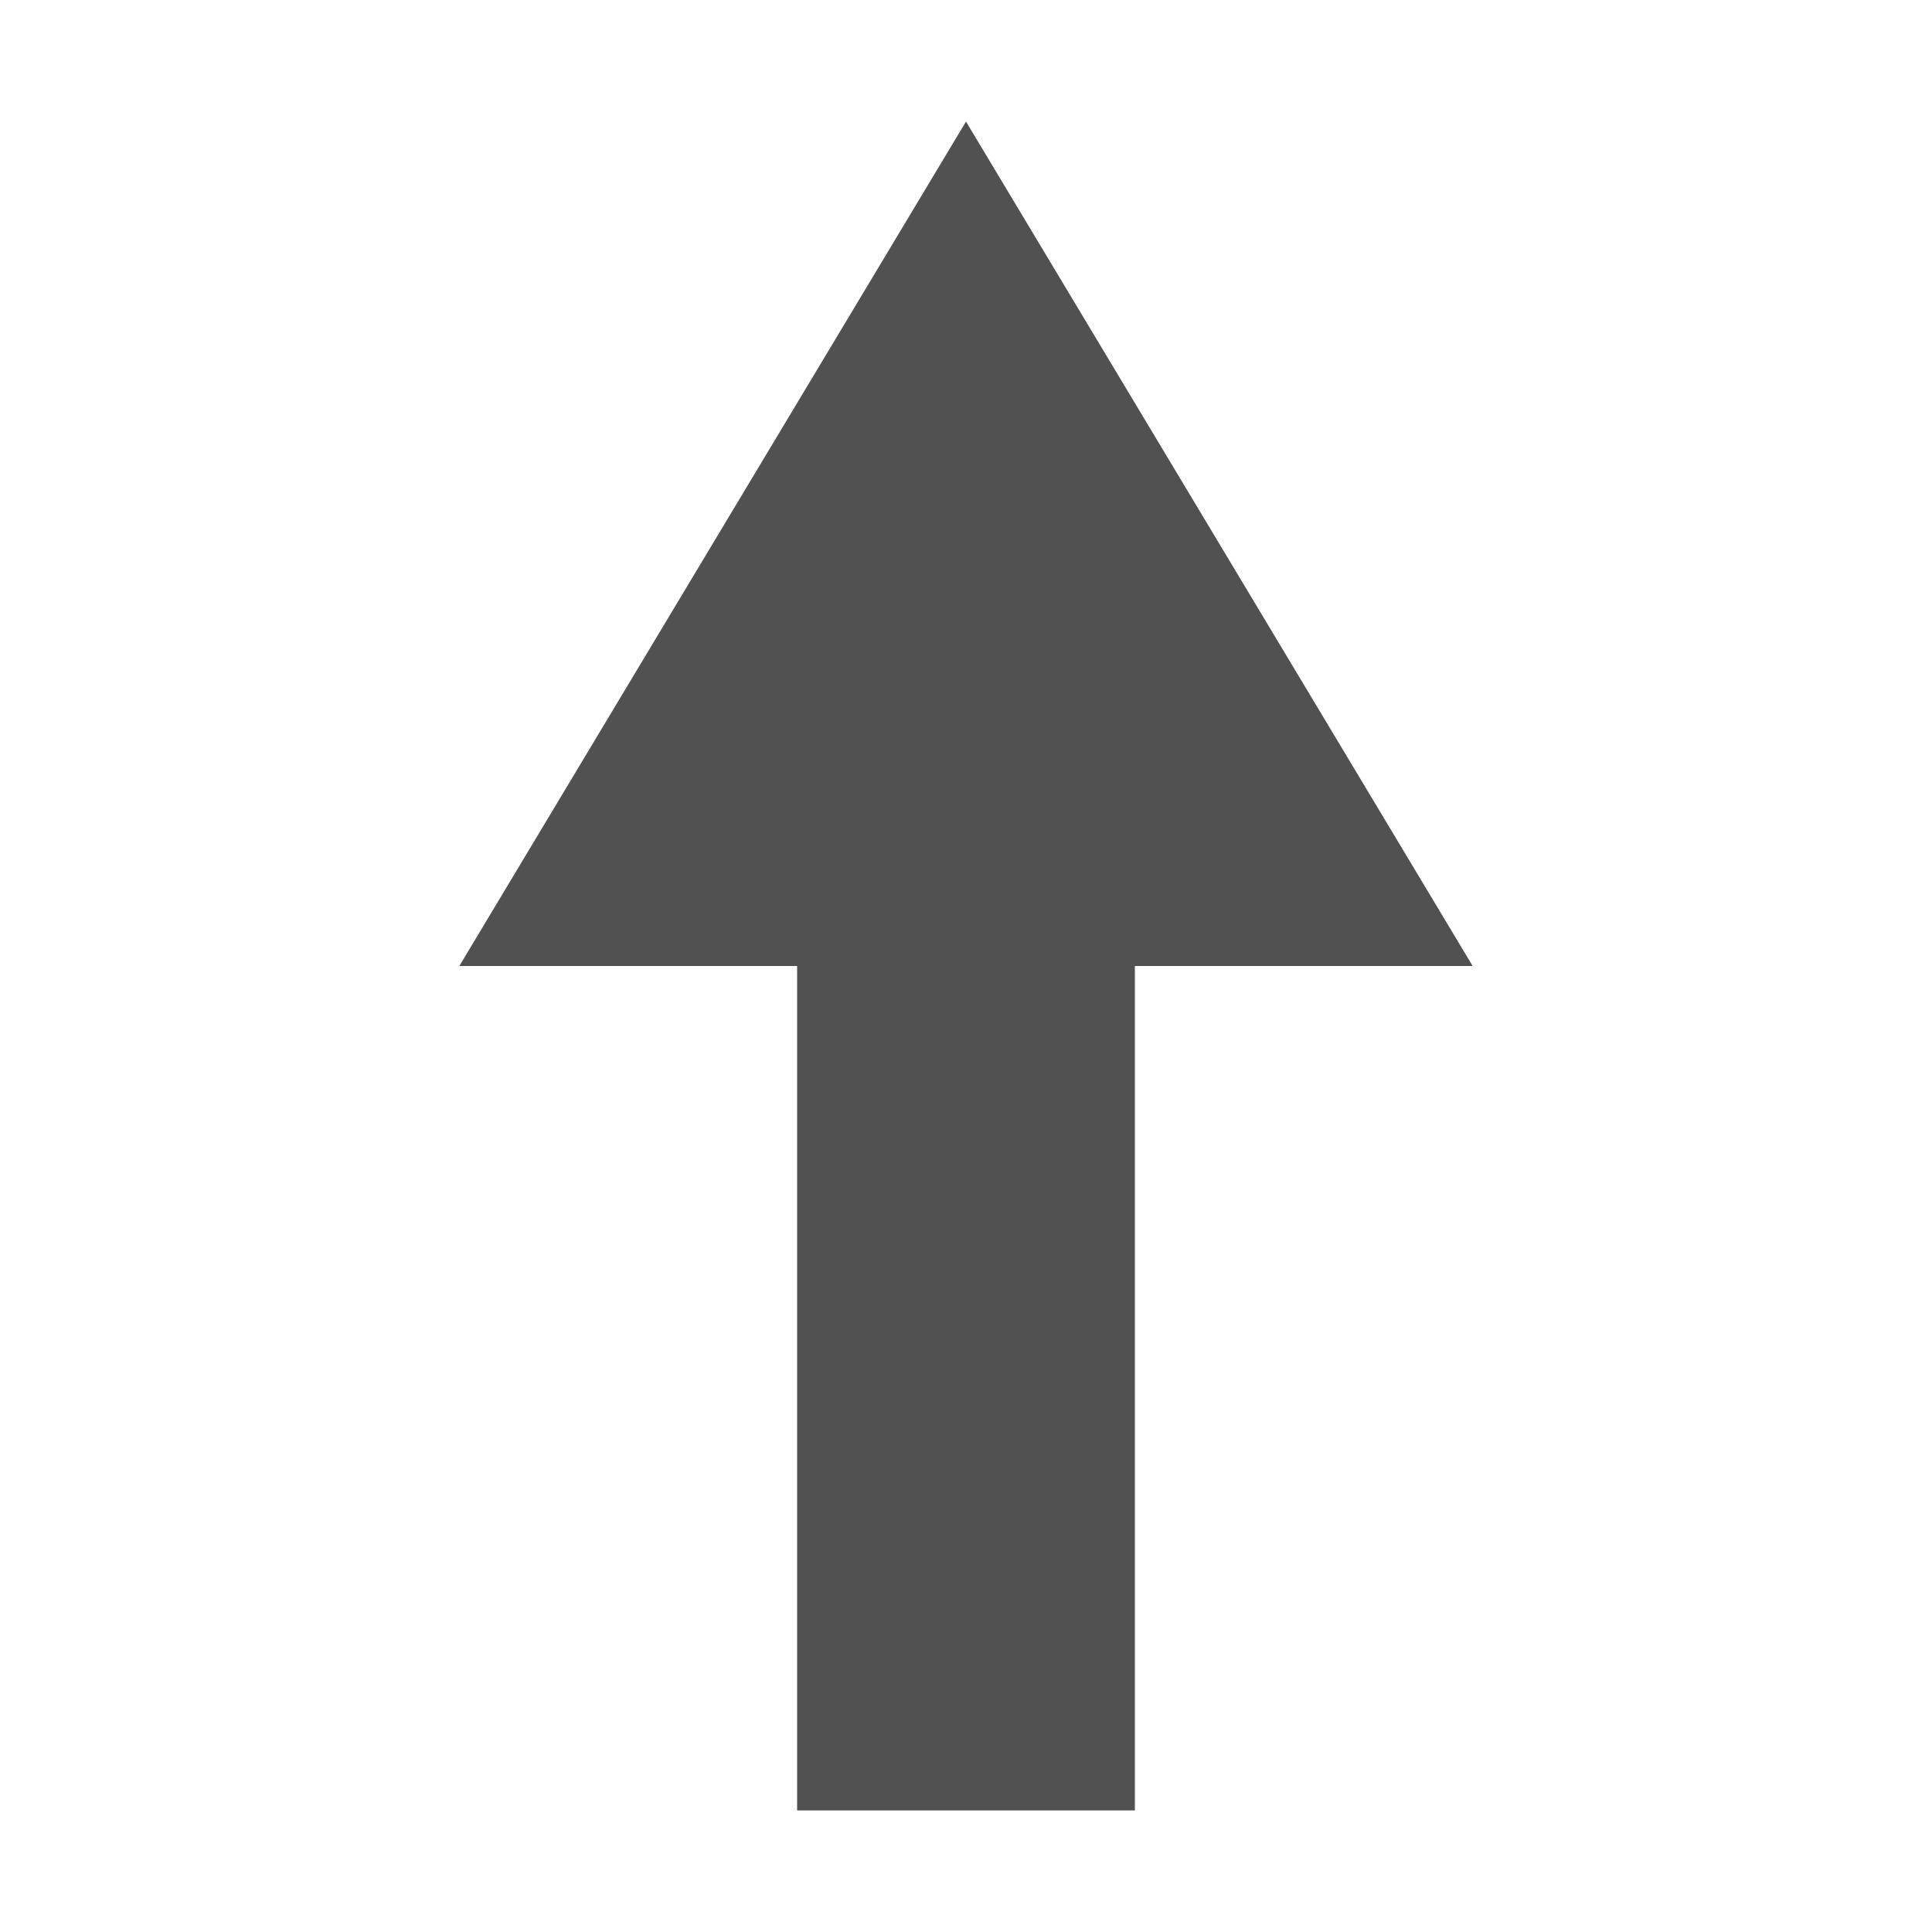 <?xml version="1.0" standalone="no"?><!DOCTYPE svg PUBLIC "-//W3C//DTD SVG 1.1//EN" "http://www.w3.org/Graphics/SVG/1.1/DTD/svg11.dtd"><svg t="1489888533843" class="icon" style="" viewBox="0 0 1024 1024" version="1.1" xmlns="http://www.w3.org/2000/svg" p-id="5968" xmlns:xlink="http://www.w3.org/1999/xlink" width="16" height="16"><defs><style type="text/css"></style></defs><path d="M422.486 512 243.459 512 512 64.431 780.541 512 601.514 512 601.514 959.569 422.486 959.569Z" p-id="5969" fill="#515151"></path></svg>